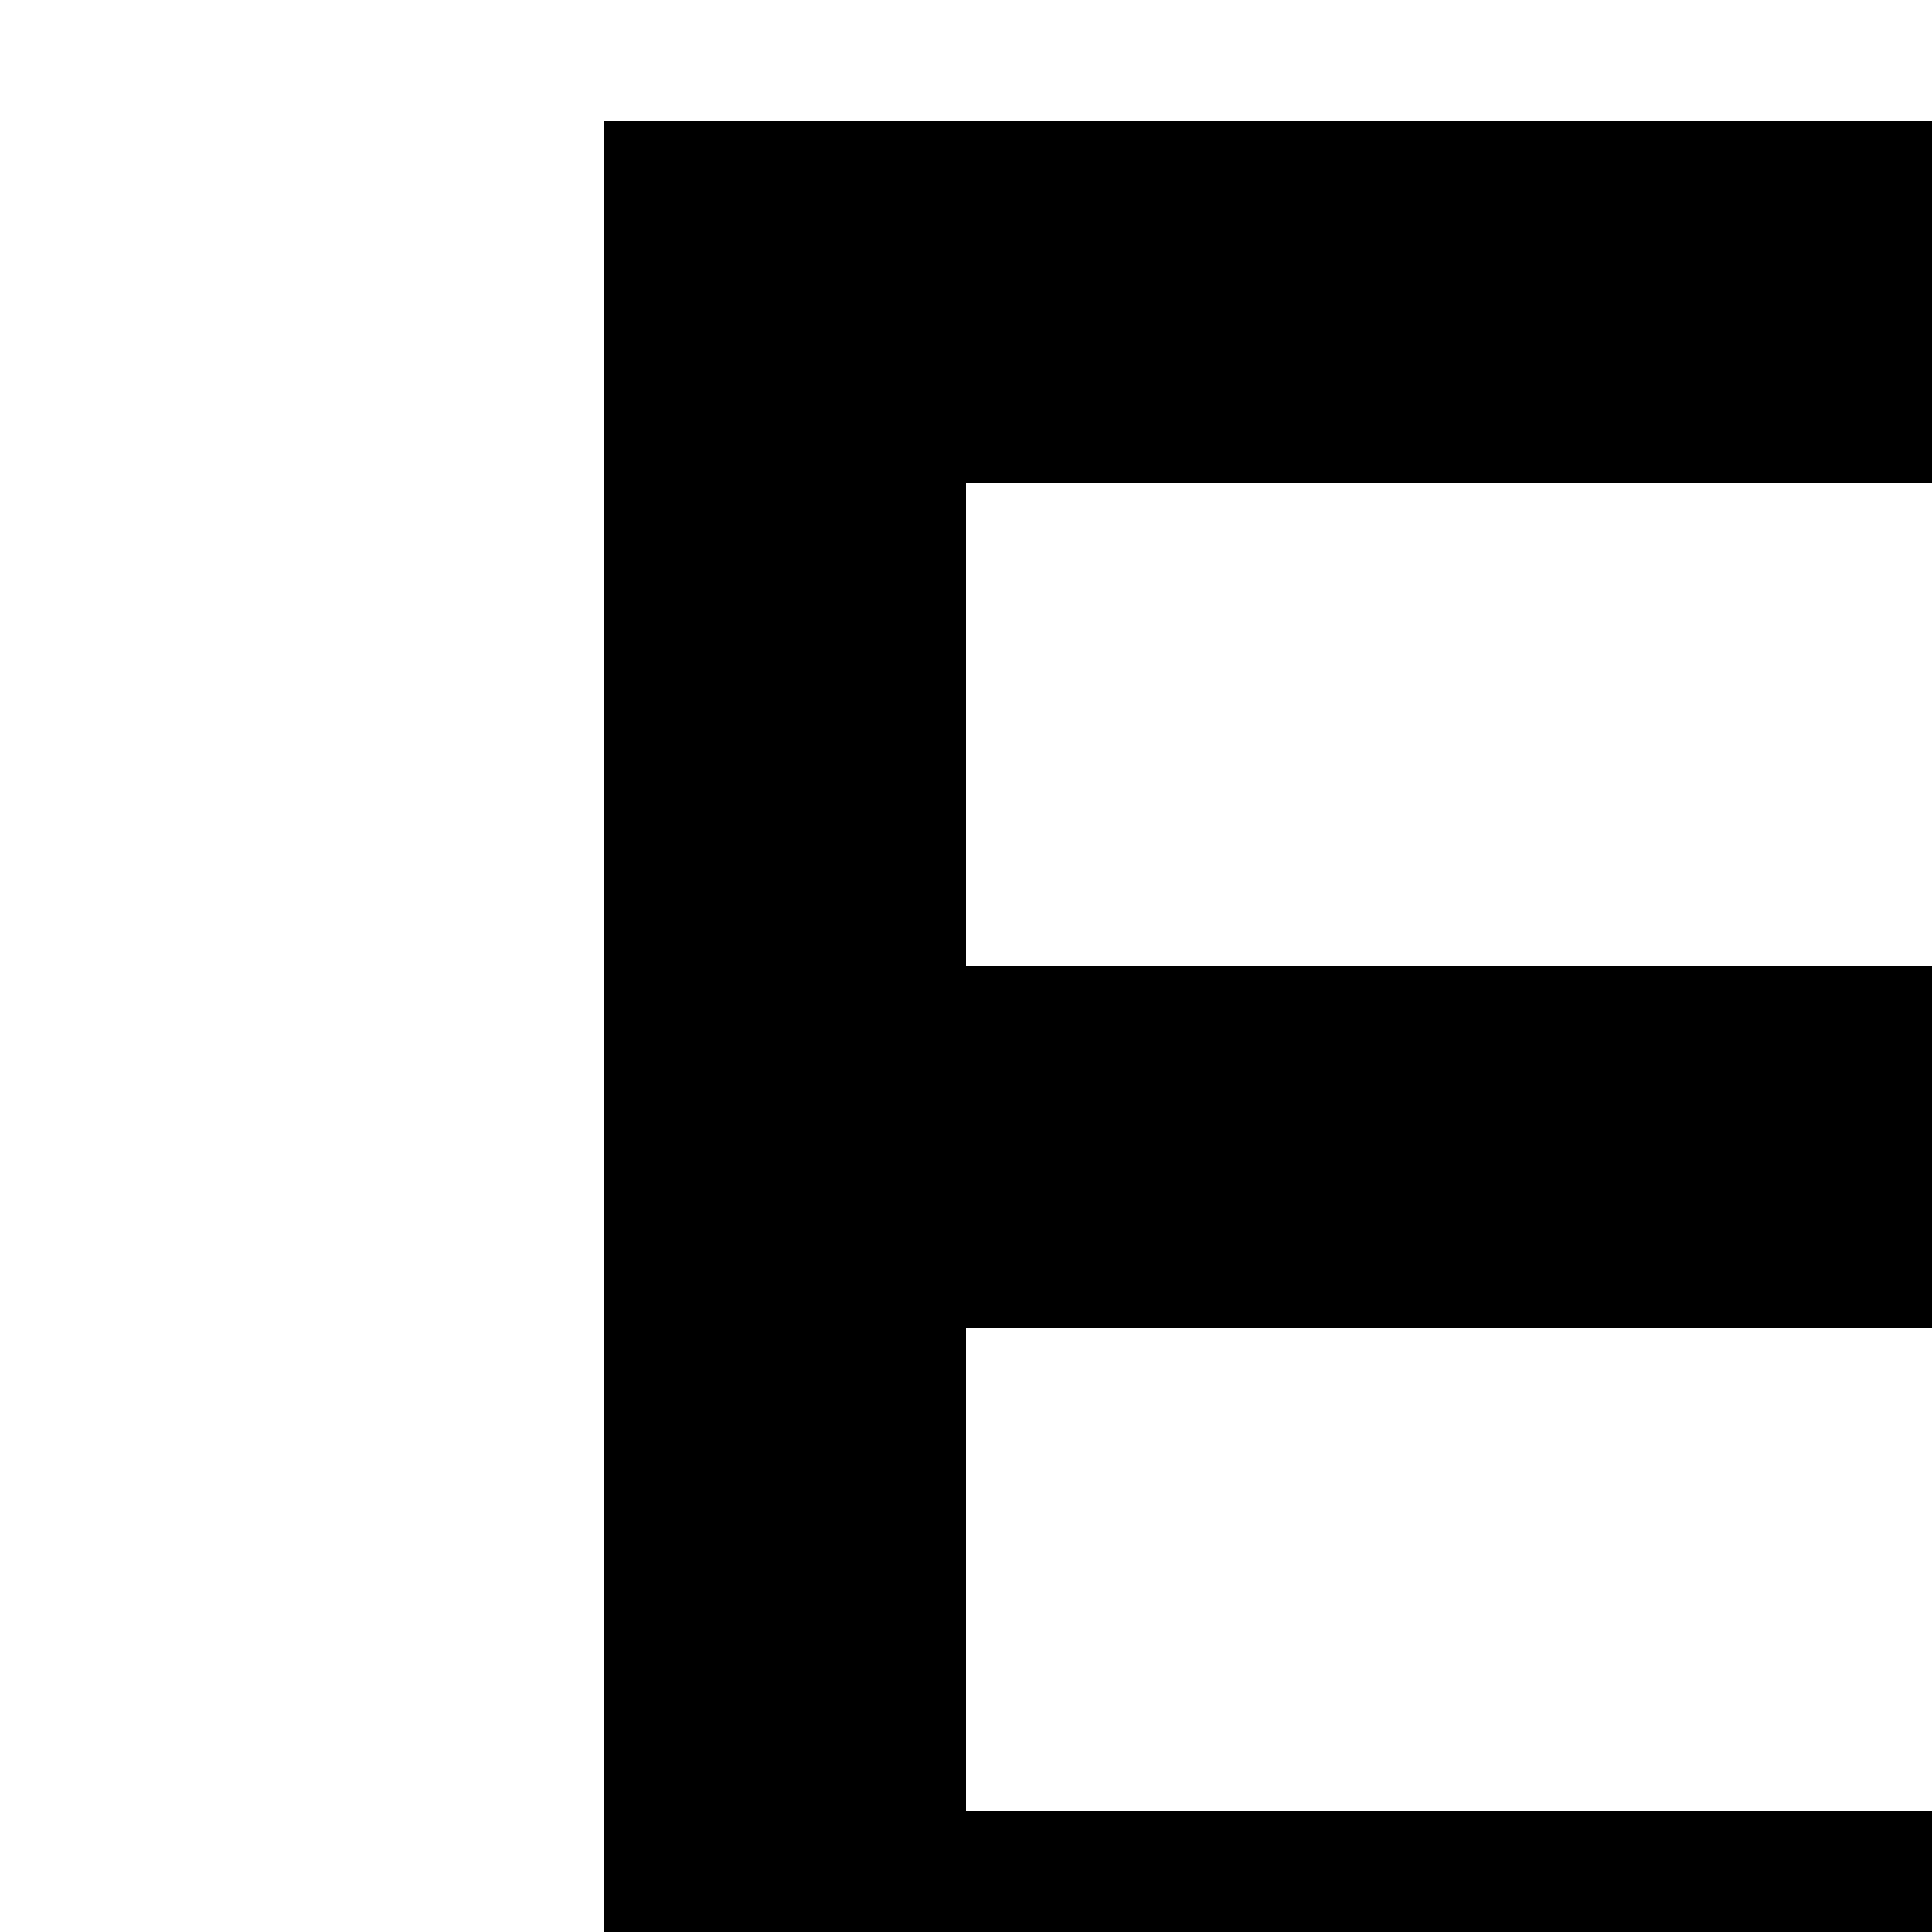 <svg viewBox="0 0 16 16" fill="currentcolor" xmlns="http://www.w3.org/2000/svg" xmlns:xlink="http://www.w3.org/1999/xlink">
  <path d="M27 25v7H5V1h22v24zm-3 0H8v4h16v-4zm0-3v-4H8v4h16zM8 15h16v-4H8v4zm0-7h16V4H8v4z" />
</svg>
